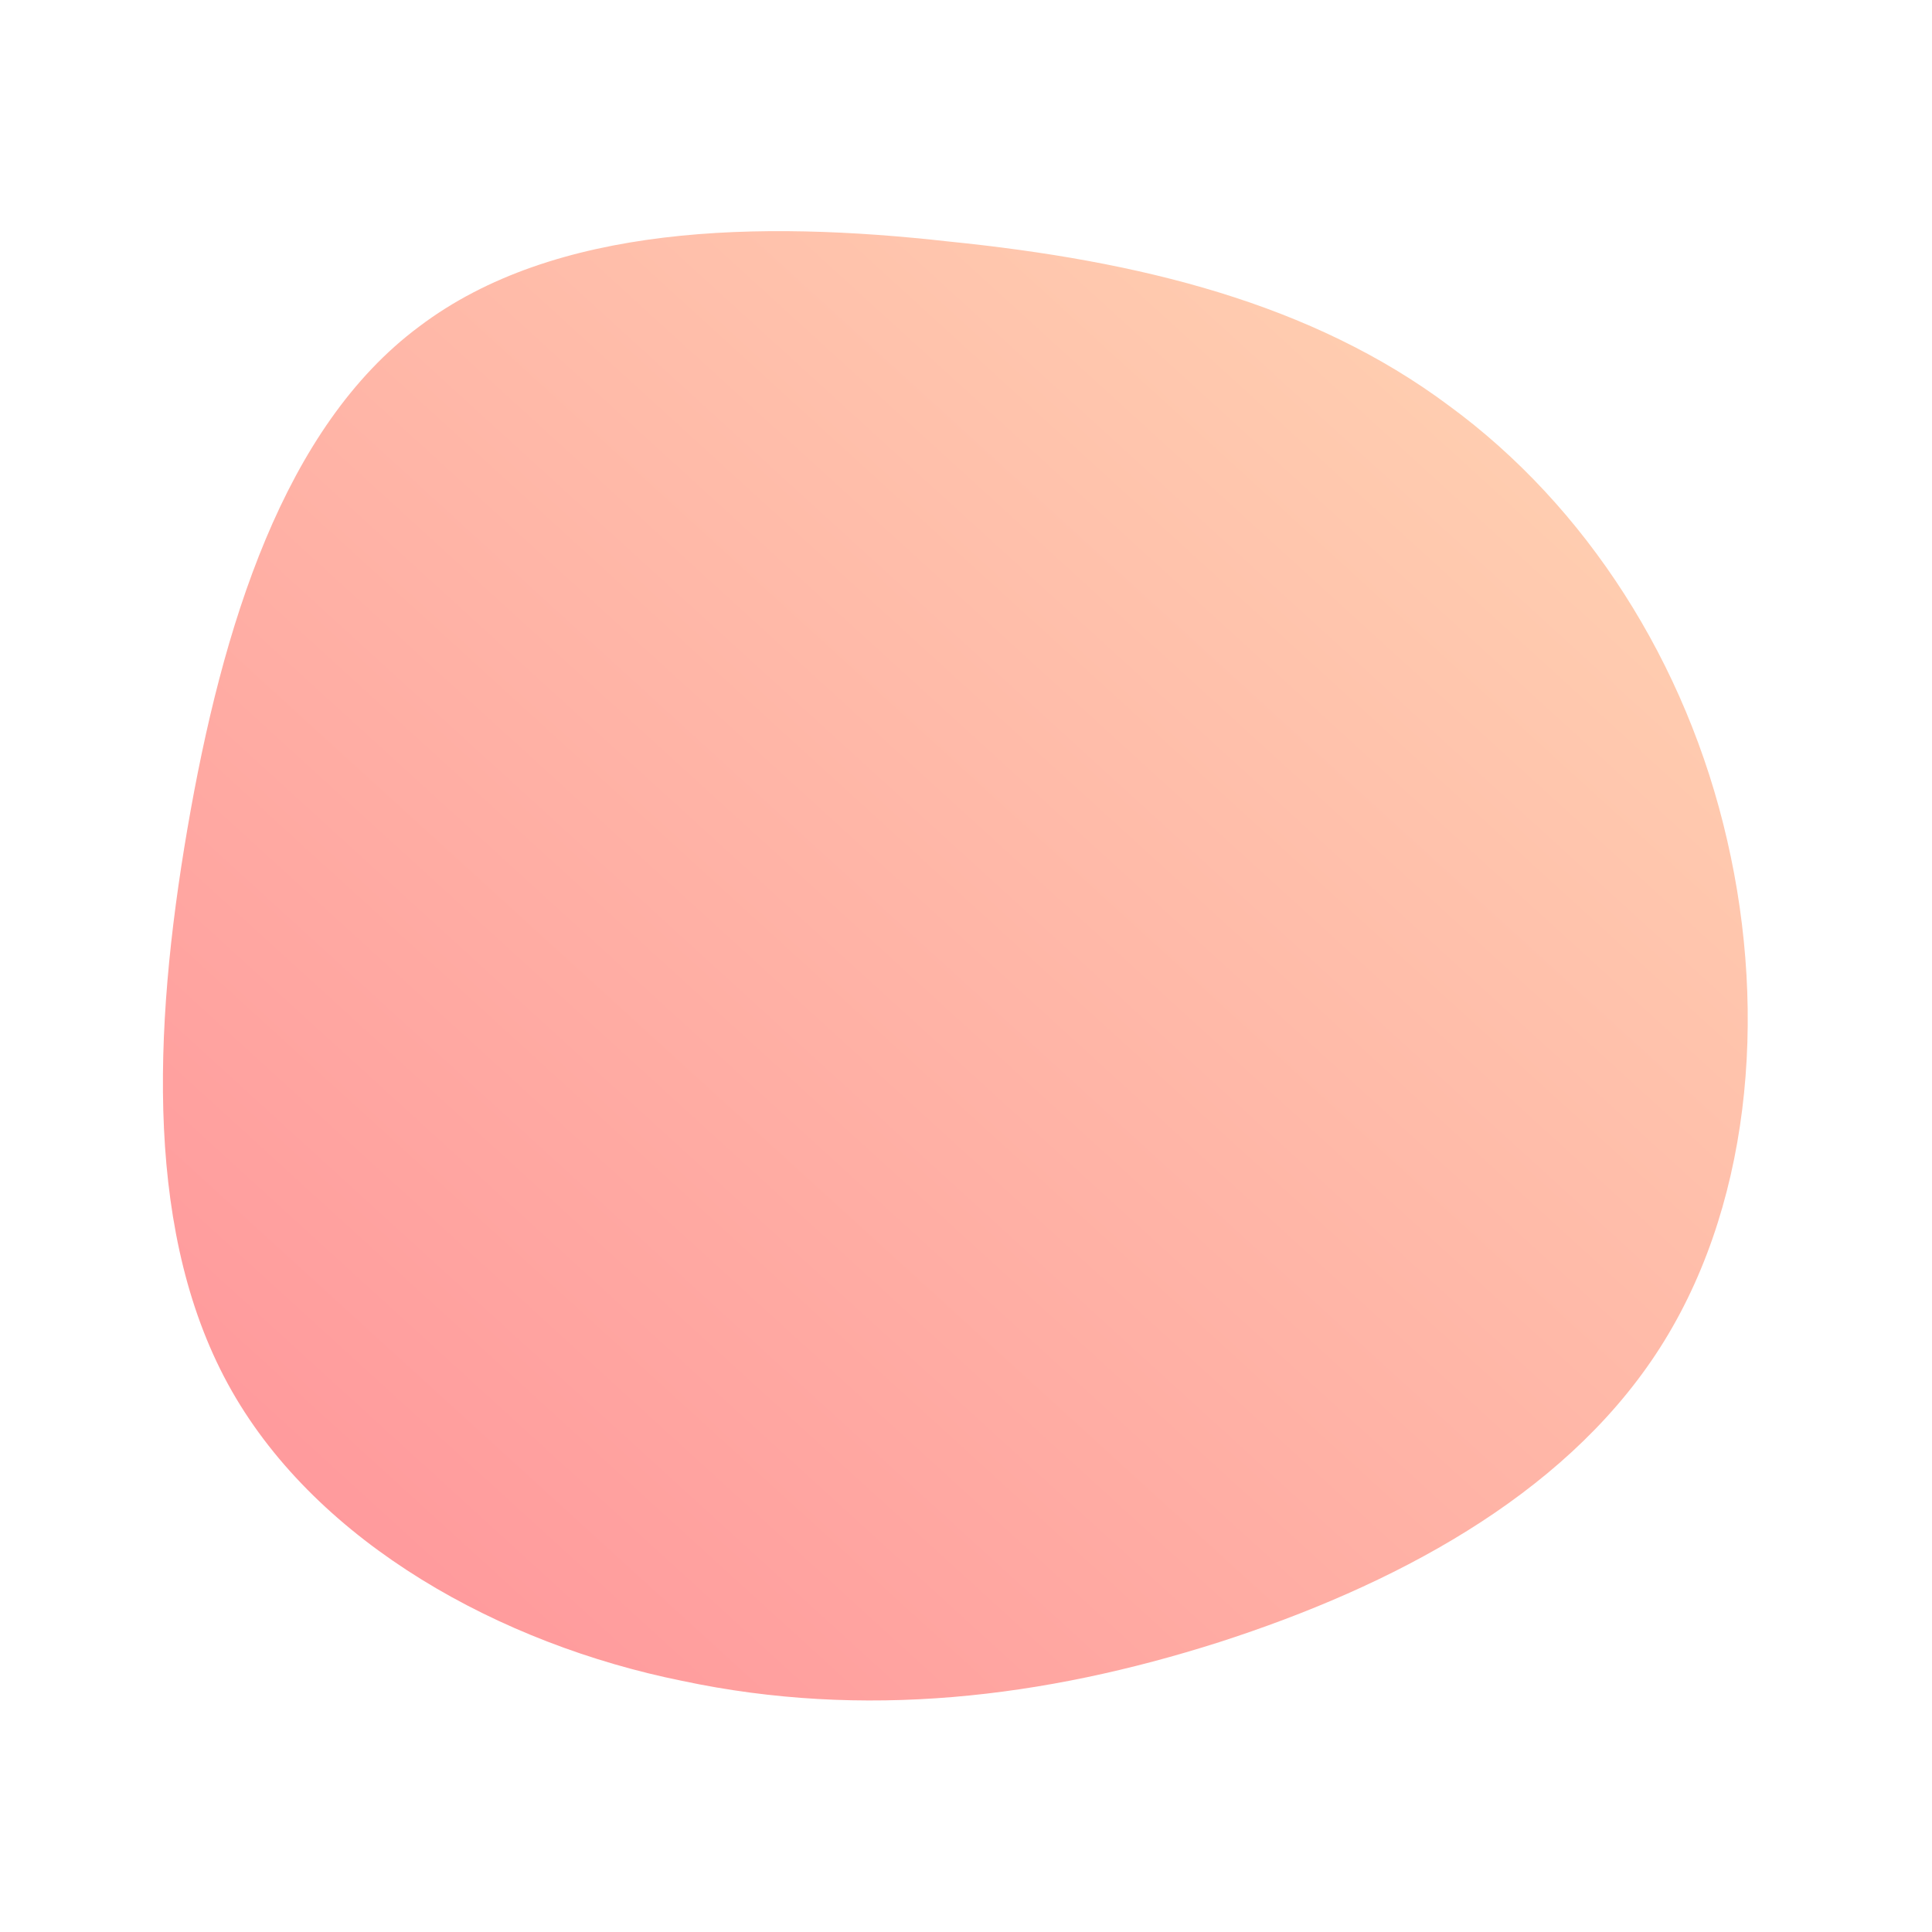 <!--?xml version="1.0" standalone="no"?-->
              <svg id="sw-js-blob-svg" viewBox="0 0 100 100" xmlns="http://www.w3.org/2000/svg" version="1.1">
                    <defs> 
                        <linearGradient id="sw-gradient" x1="0" x2="1" y1="1" y2="0">
                            <stop id="stop1" stop-color="rgba(255, 145.496, 153.146, 1)" offset="0%"></stop>
                            <stop id="stop2" stop-color="rgba(255, 215.752, 180.048, 1)" offset="100%"></stop>
                        </linearGradient>
                    </defs>
                <path fill="url(#sw-gradient)" d="M25,-29C32.1,-23.8,37.3,-15.7,39.4,-6.5C41.5,2.6,40.6,12.7,35.7,20.1C30.8,27.5,22.1,32.1,13.1,35C4,37.9,-5.3,39,-14.7,37C-24.1,35.1,-33.5,29.9,-38,22C-42.5,14.1,-42.1,3.4,-40.3,-7.1C-38.5,-17.6,-35.3,-27.9,-28.3,-33.1C-21.3,-38.4,-10.7,-38.6,-0.9,-37.5C9,-36.5,17.9,-34.3,25,-29Z" width="100%" height="100%" transform="translate(50 50)" stroke-width="0" style="transition: all 0.3s ease 0s;" stroke="url(#sw-gradient)"></path>
              </svg>